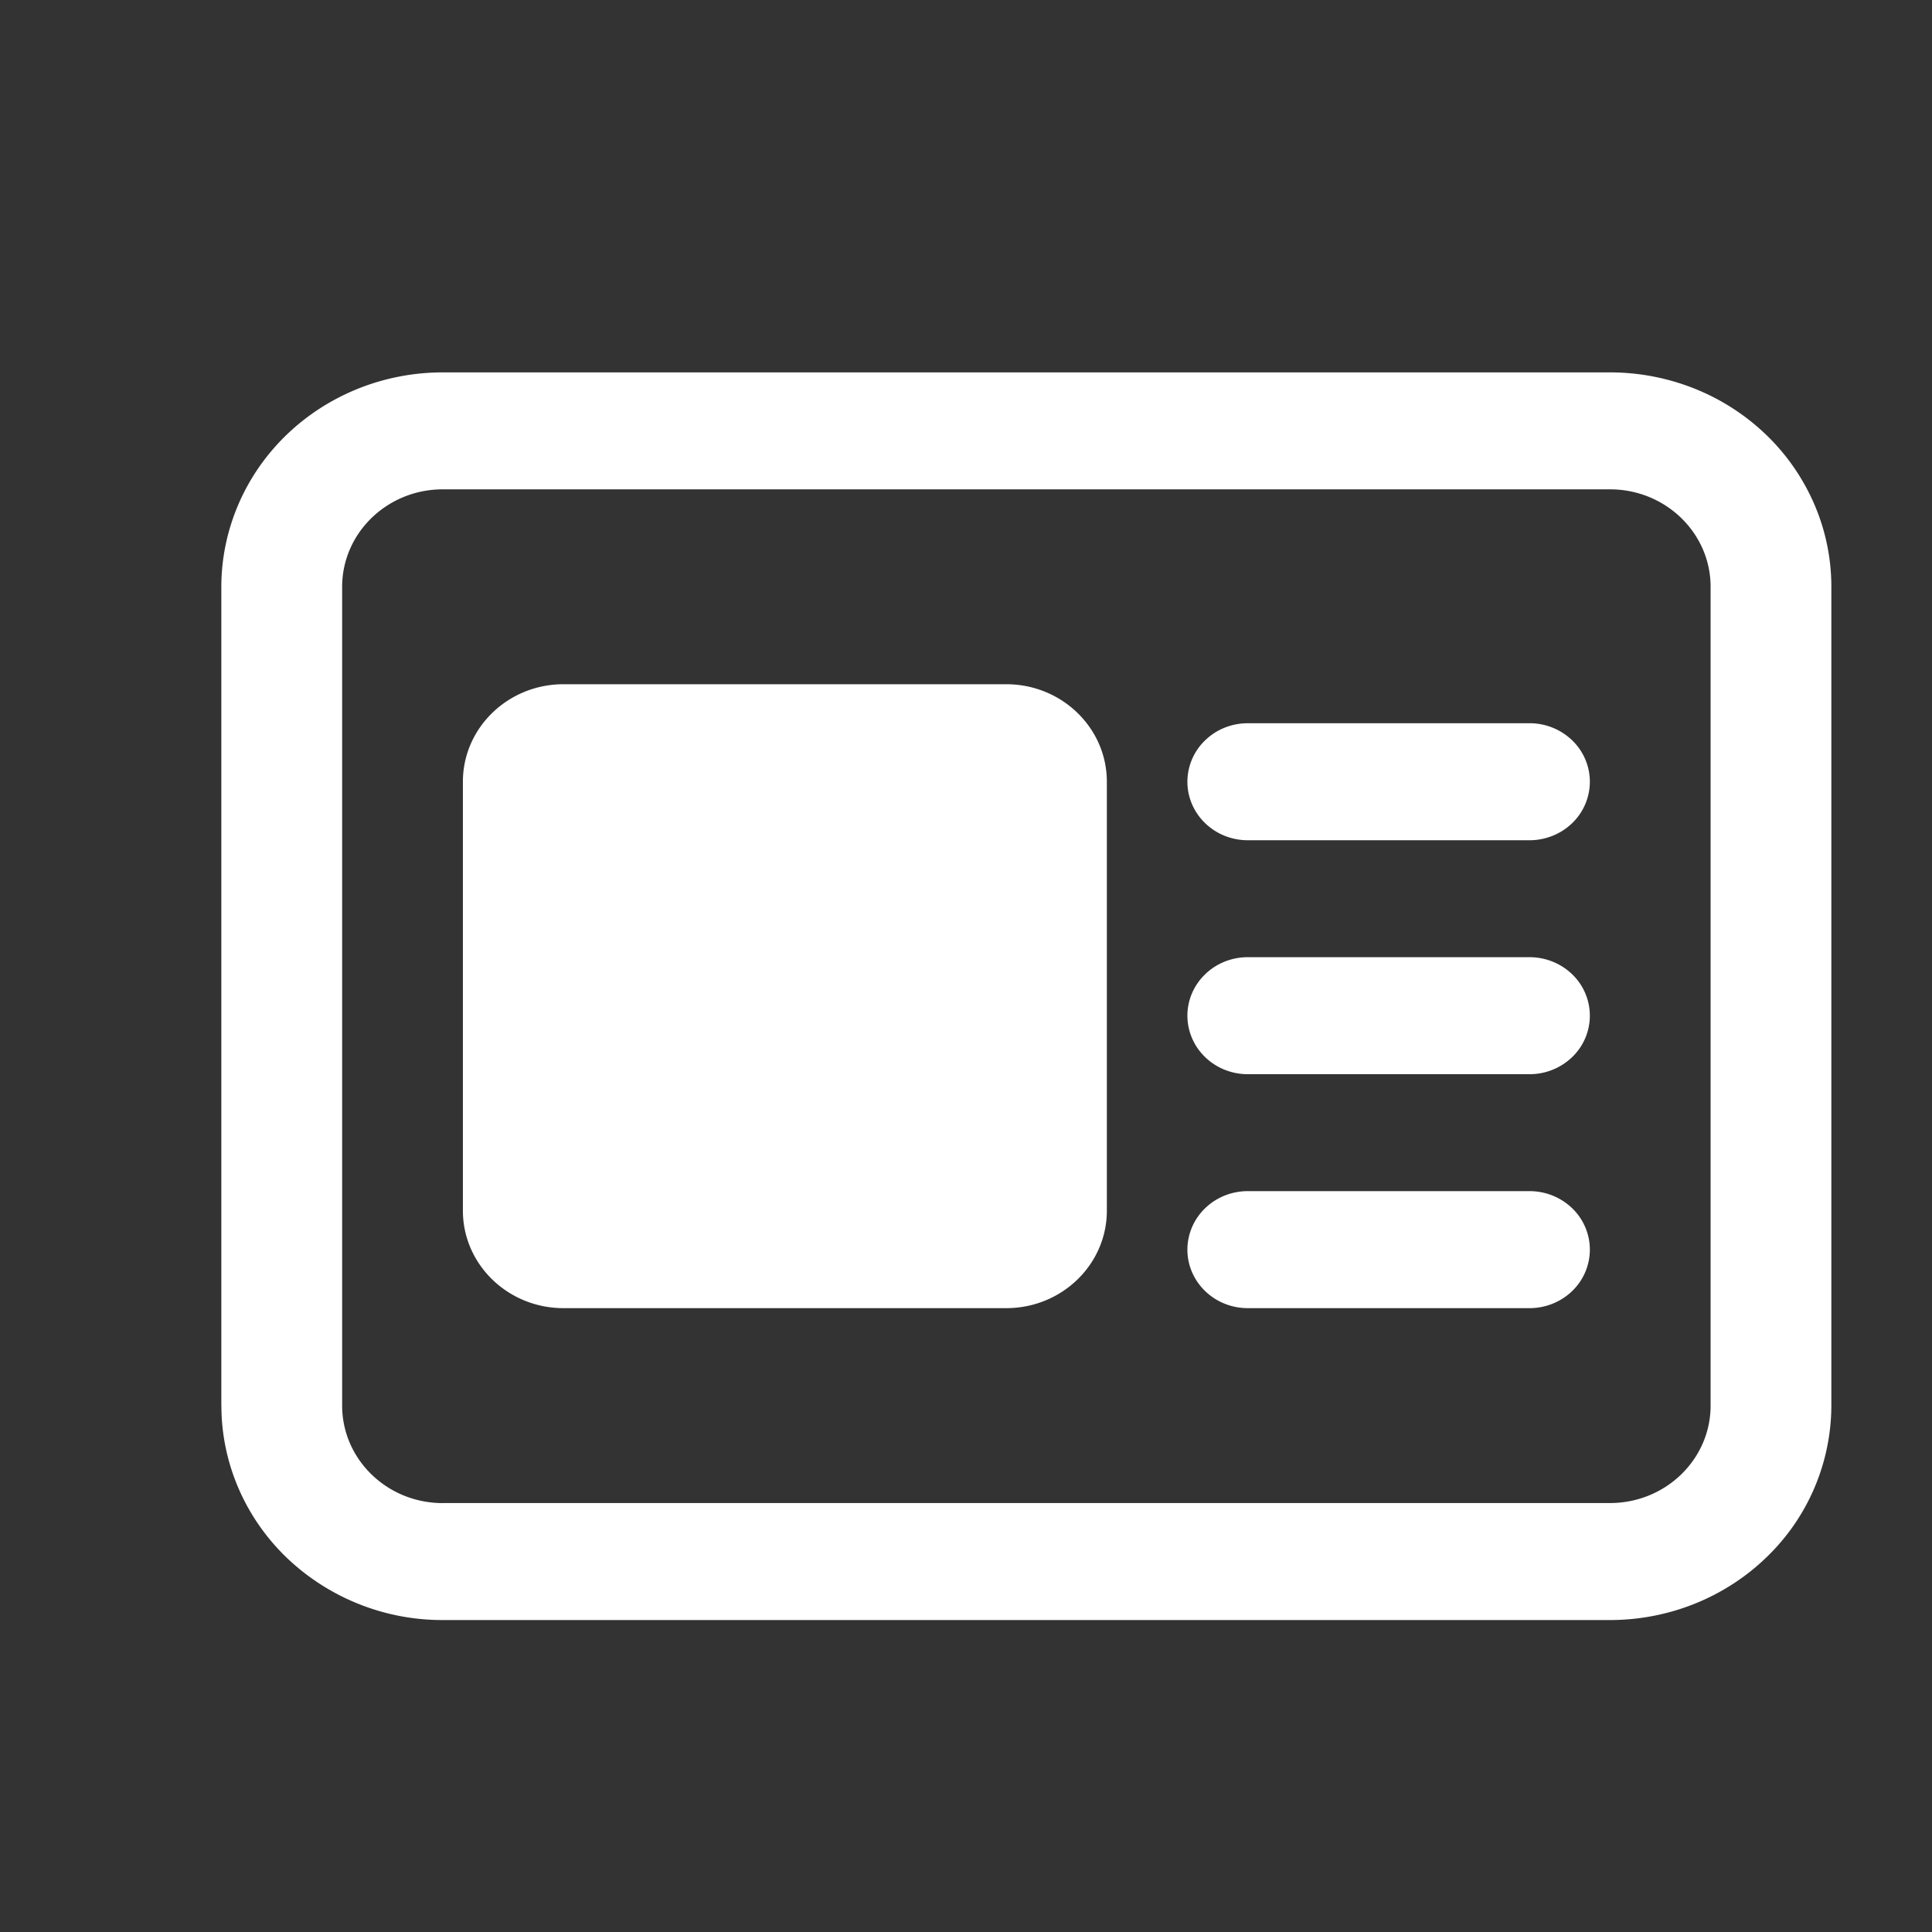 <svg width="32" height="32" fill="none" xmlns="http://www.w3.org/2000/svg"><rect width="100%" height="100%" fill="#333333" stroke="none"/><g clip-path="url(#a)"><path d="M3.667 23.281c0 .942.386 1.846 1.074 2.512a3.728 3.728 0 0 0 2.592 1.04h19.334c.972 0 1.905-.374 2.592-1.04a3.497 3.497 0 0 0 1.074-2.512V9.72c0-.467-.094-.929-.279-1.36a3.547 3.547 0 0 0-.794-1.152 3.677 3.677 0 0 0-1.19-.77 3.77 3.77 0 0 0-1.403-.27H7.333a3.77 3.77 0 0 0-1.403.27c-.445.179-.849.44-1.19.77-.34.33-.61.721-.794 1.152-.184.431-.28.893-.28 1.36V23.28Zm3.666 1.615c-.92 0-1.666-.724-1.666-1.615V9.72c0-.891.746-1.615 1.666-1.615h19.334c.92 0 1.666.724 1.666 1.615V23.28c0 .892-.746 1.615-1.666 1.615H7.333Zm.334-4.844c0 .891.746 1.615 1.666 1.615h7.334c.92 0 1.666-.724 1.666-1.615v-7.104c0-.891-.746-1.615-1.666-1.615H9.333c-.92 0-1.666.724-1.666 1.615v7.104Zm12 .646c0 .257.105.503.293.685.187.182.441.284.707.284h4.666c.266 0 .52-.102.708-.284a.953.953 0 0 0 .292-.685.953.953 0 0 0-.292-.685 1.016 1.016 0 0 0-.708-.284h-4.666c-.266 0-.52.102-.707.284a.954.954 0 0 0-.293.685Zm1-2.906c-.266 0-.52-.102-.707-.284a.954.954 0 0 1-.293-.685c0-.257.105-.503.293-.685.187-.182.441-.284.707-.284h4.666c.266 0 .52.102.708.284a.953.953 0 0 1 .292.685.953.953 0 0 1-.292.685 1.016 1.016 0 0 1-.708.284h-4.666Zm-1-4.844c0 .257.105.503.293.685.187.182.441.284.707.284h4.666c.266 0 .52-.102.708-.284a.953.953 0 0 0 .292-.685.953.953 0 0 0-.292-.685 1.016 1.016 0 0 0-.708-.284h-4.666c-.266 0-.52.102-.707.284a.954.954 0 0 0-.293.685Z" fill="#fff"/></g><defs><clipPath id="a"><path fill="#fff" d="M0 0h32v32H0z"/></clipPath></defs></svg>